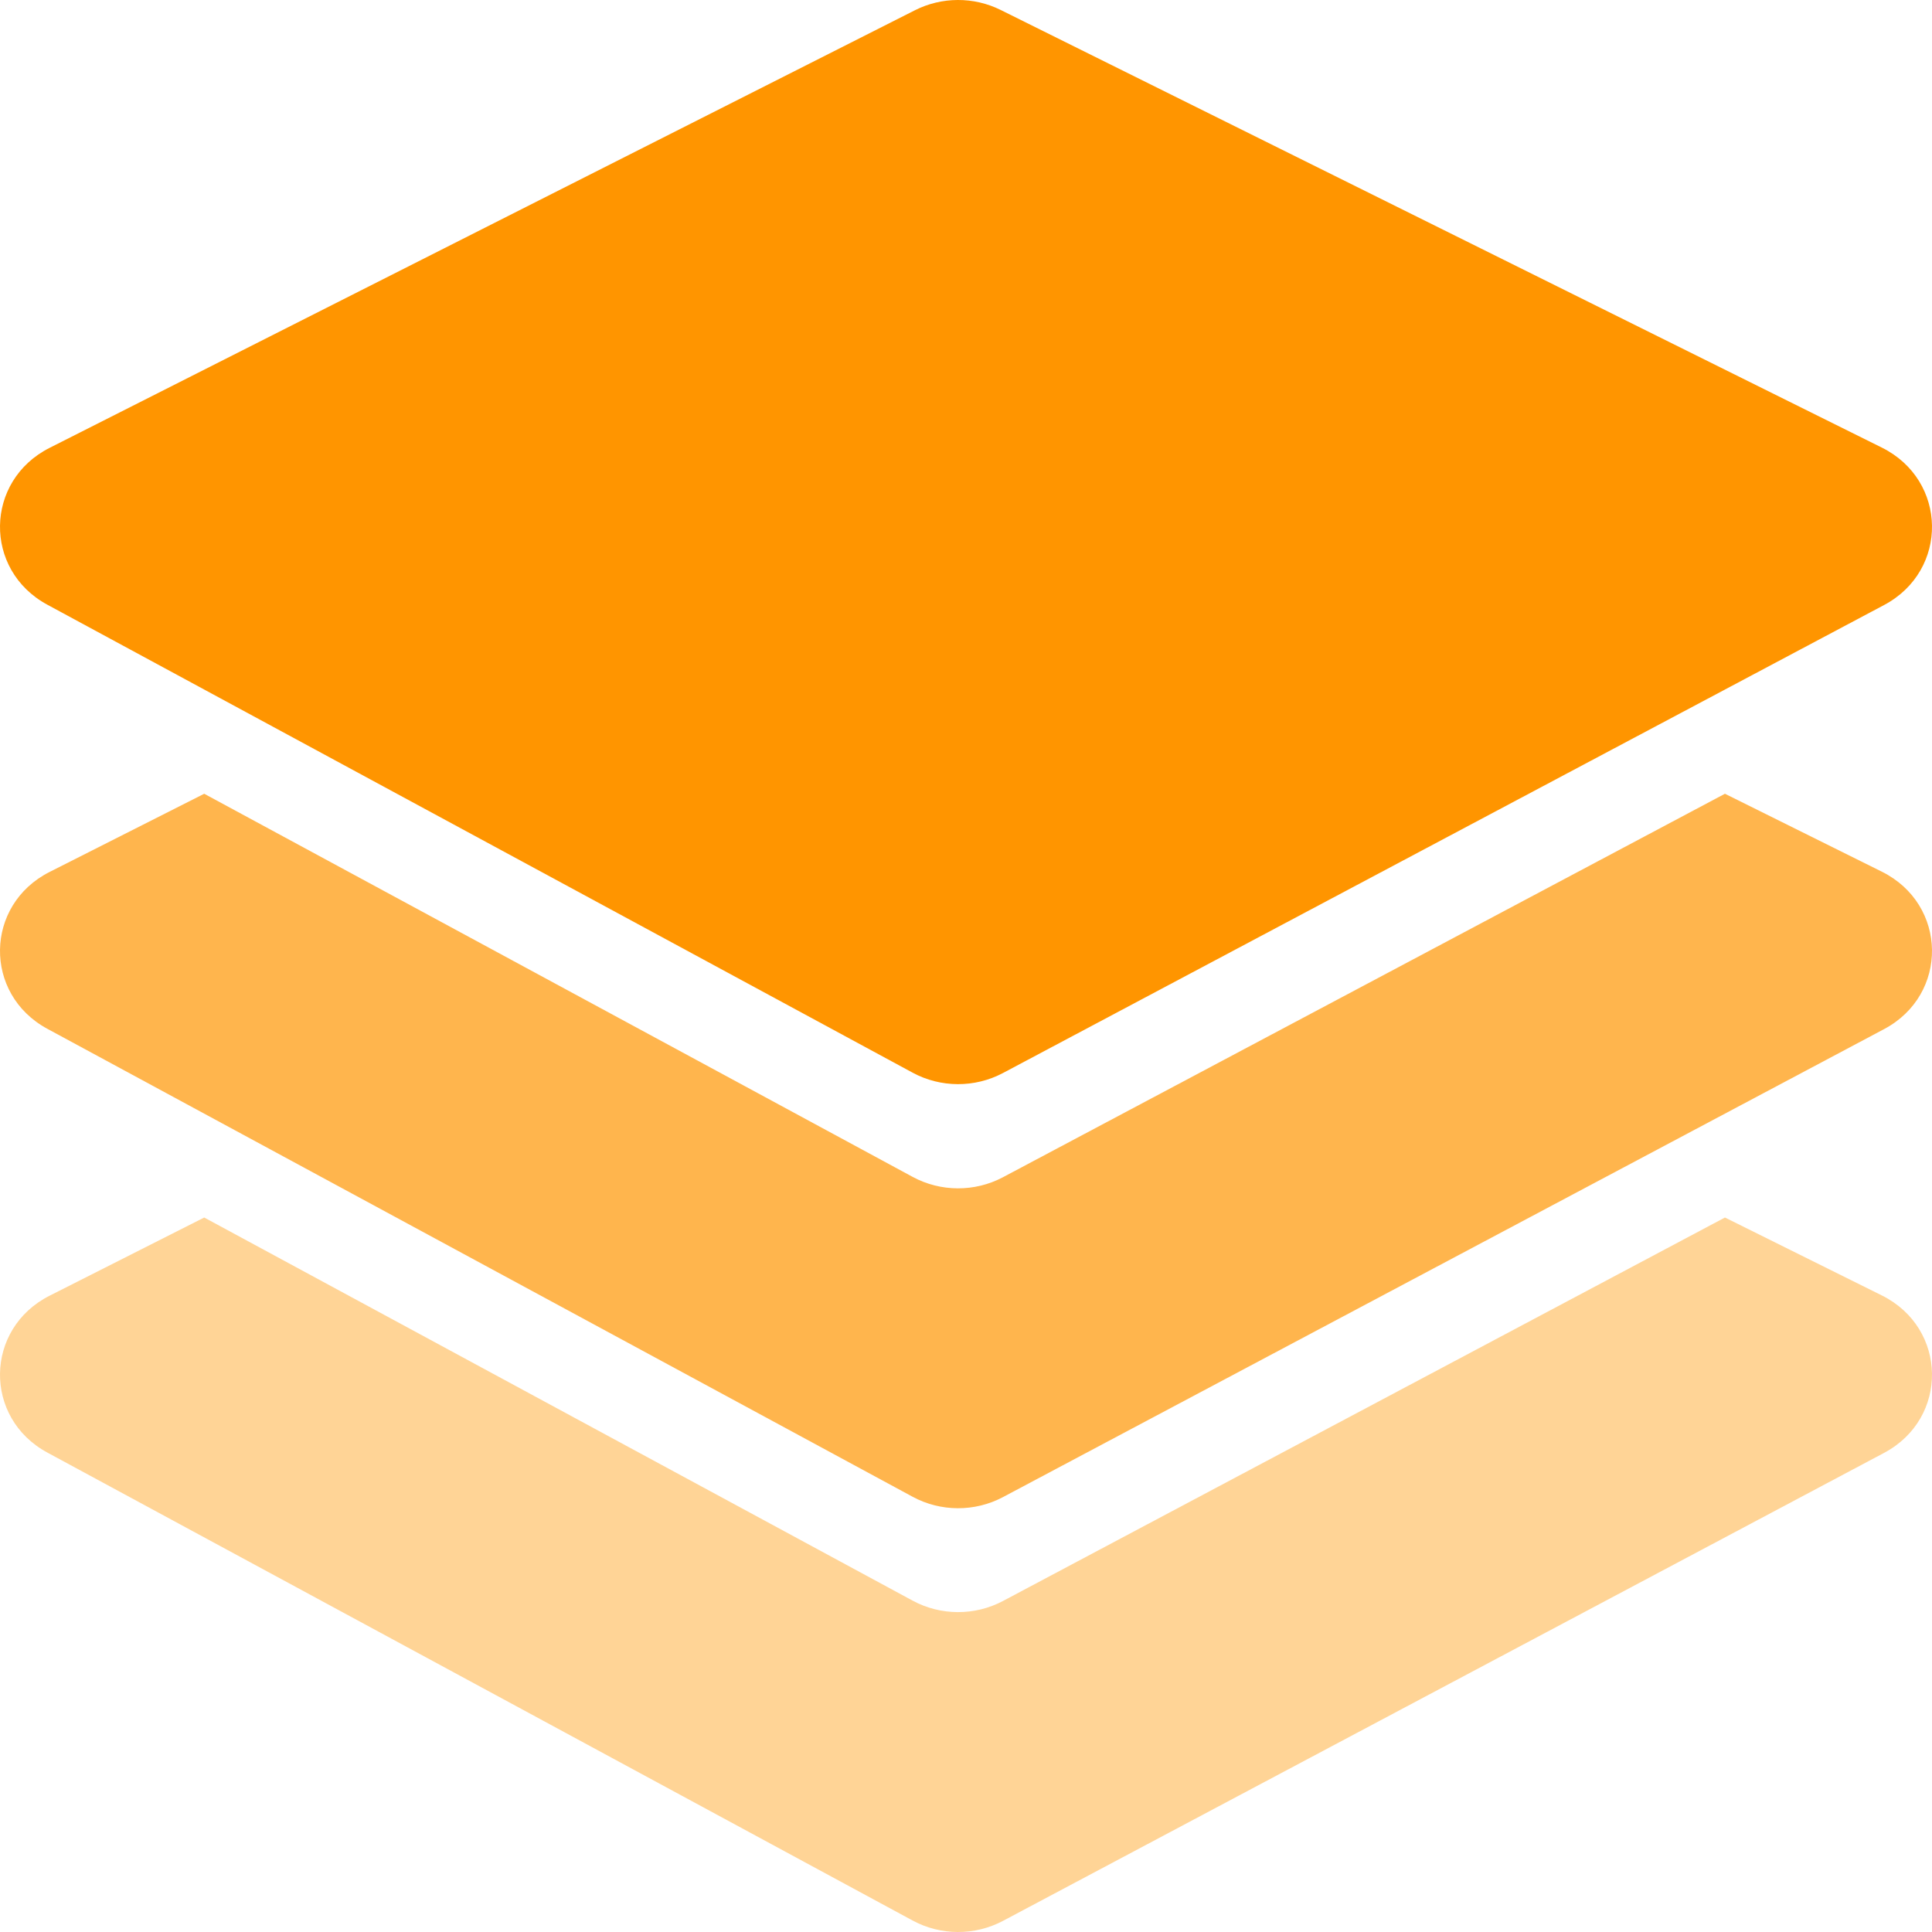 <svg width="1024" height="1024" viewBox="0 0 1024 1024" fill="none" xmlns="http://www.w3.org/2000/svg">
<path d="M108.24 645.309L483.728 848.383C498.572 856.412 516.676 856.48 531.584 848.563L914.255 645.309L997.379 686.592C1032.32 703.946 1033.01 751.778 998.591 770.064L531.584 1018.11C516.676 1026.03 498.572 1025.96 483.728 1017.93L25.079 769.88C-8.902 751.502 -8.21 704.198 26.296 686.748L108.24 645.309Z" fill="#FFD496"/>
<path d="M108.24 420.705L483.728 623.779C498.572 631.808 516.676 631.876 531.584 623.959L914.255 420.705L997.379 461.989C1032.32 479.342 1033.01 527.175 998.591 545.46L531.584 793.503C516.676 801.423 498.572 801.356 483.728 793.327L25.079 545.276C-8.902 526.899 -8.21 479.594 26.296 462.145L108.24 420.705Z" fill="#FFB54D"/>
<path d="M483.728 568.551L25.079 320.5C-8.902 302.122 -8.21 254.82 26.296 237.37L484.936 5.432C499.14 -1.753 516.1 -1.813 530.36 5.27L997.379 237.214C1032.32 254.566 1033.01 302.401 998.591 320.683L531.584 568.727C516.676 576.648 498.572 576.58 483.728 568.551Z" fill="#FF9500"/>
</svg>
